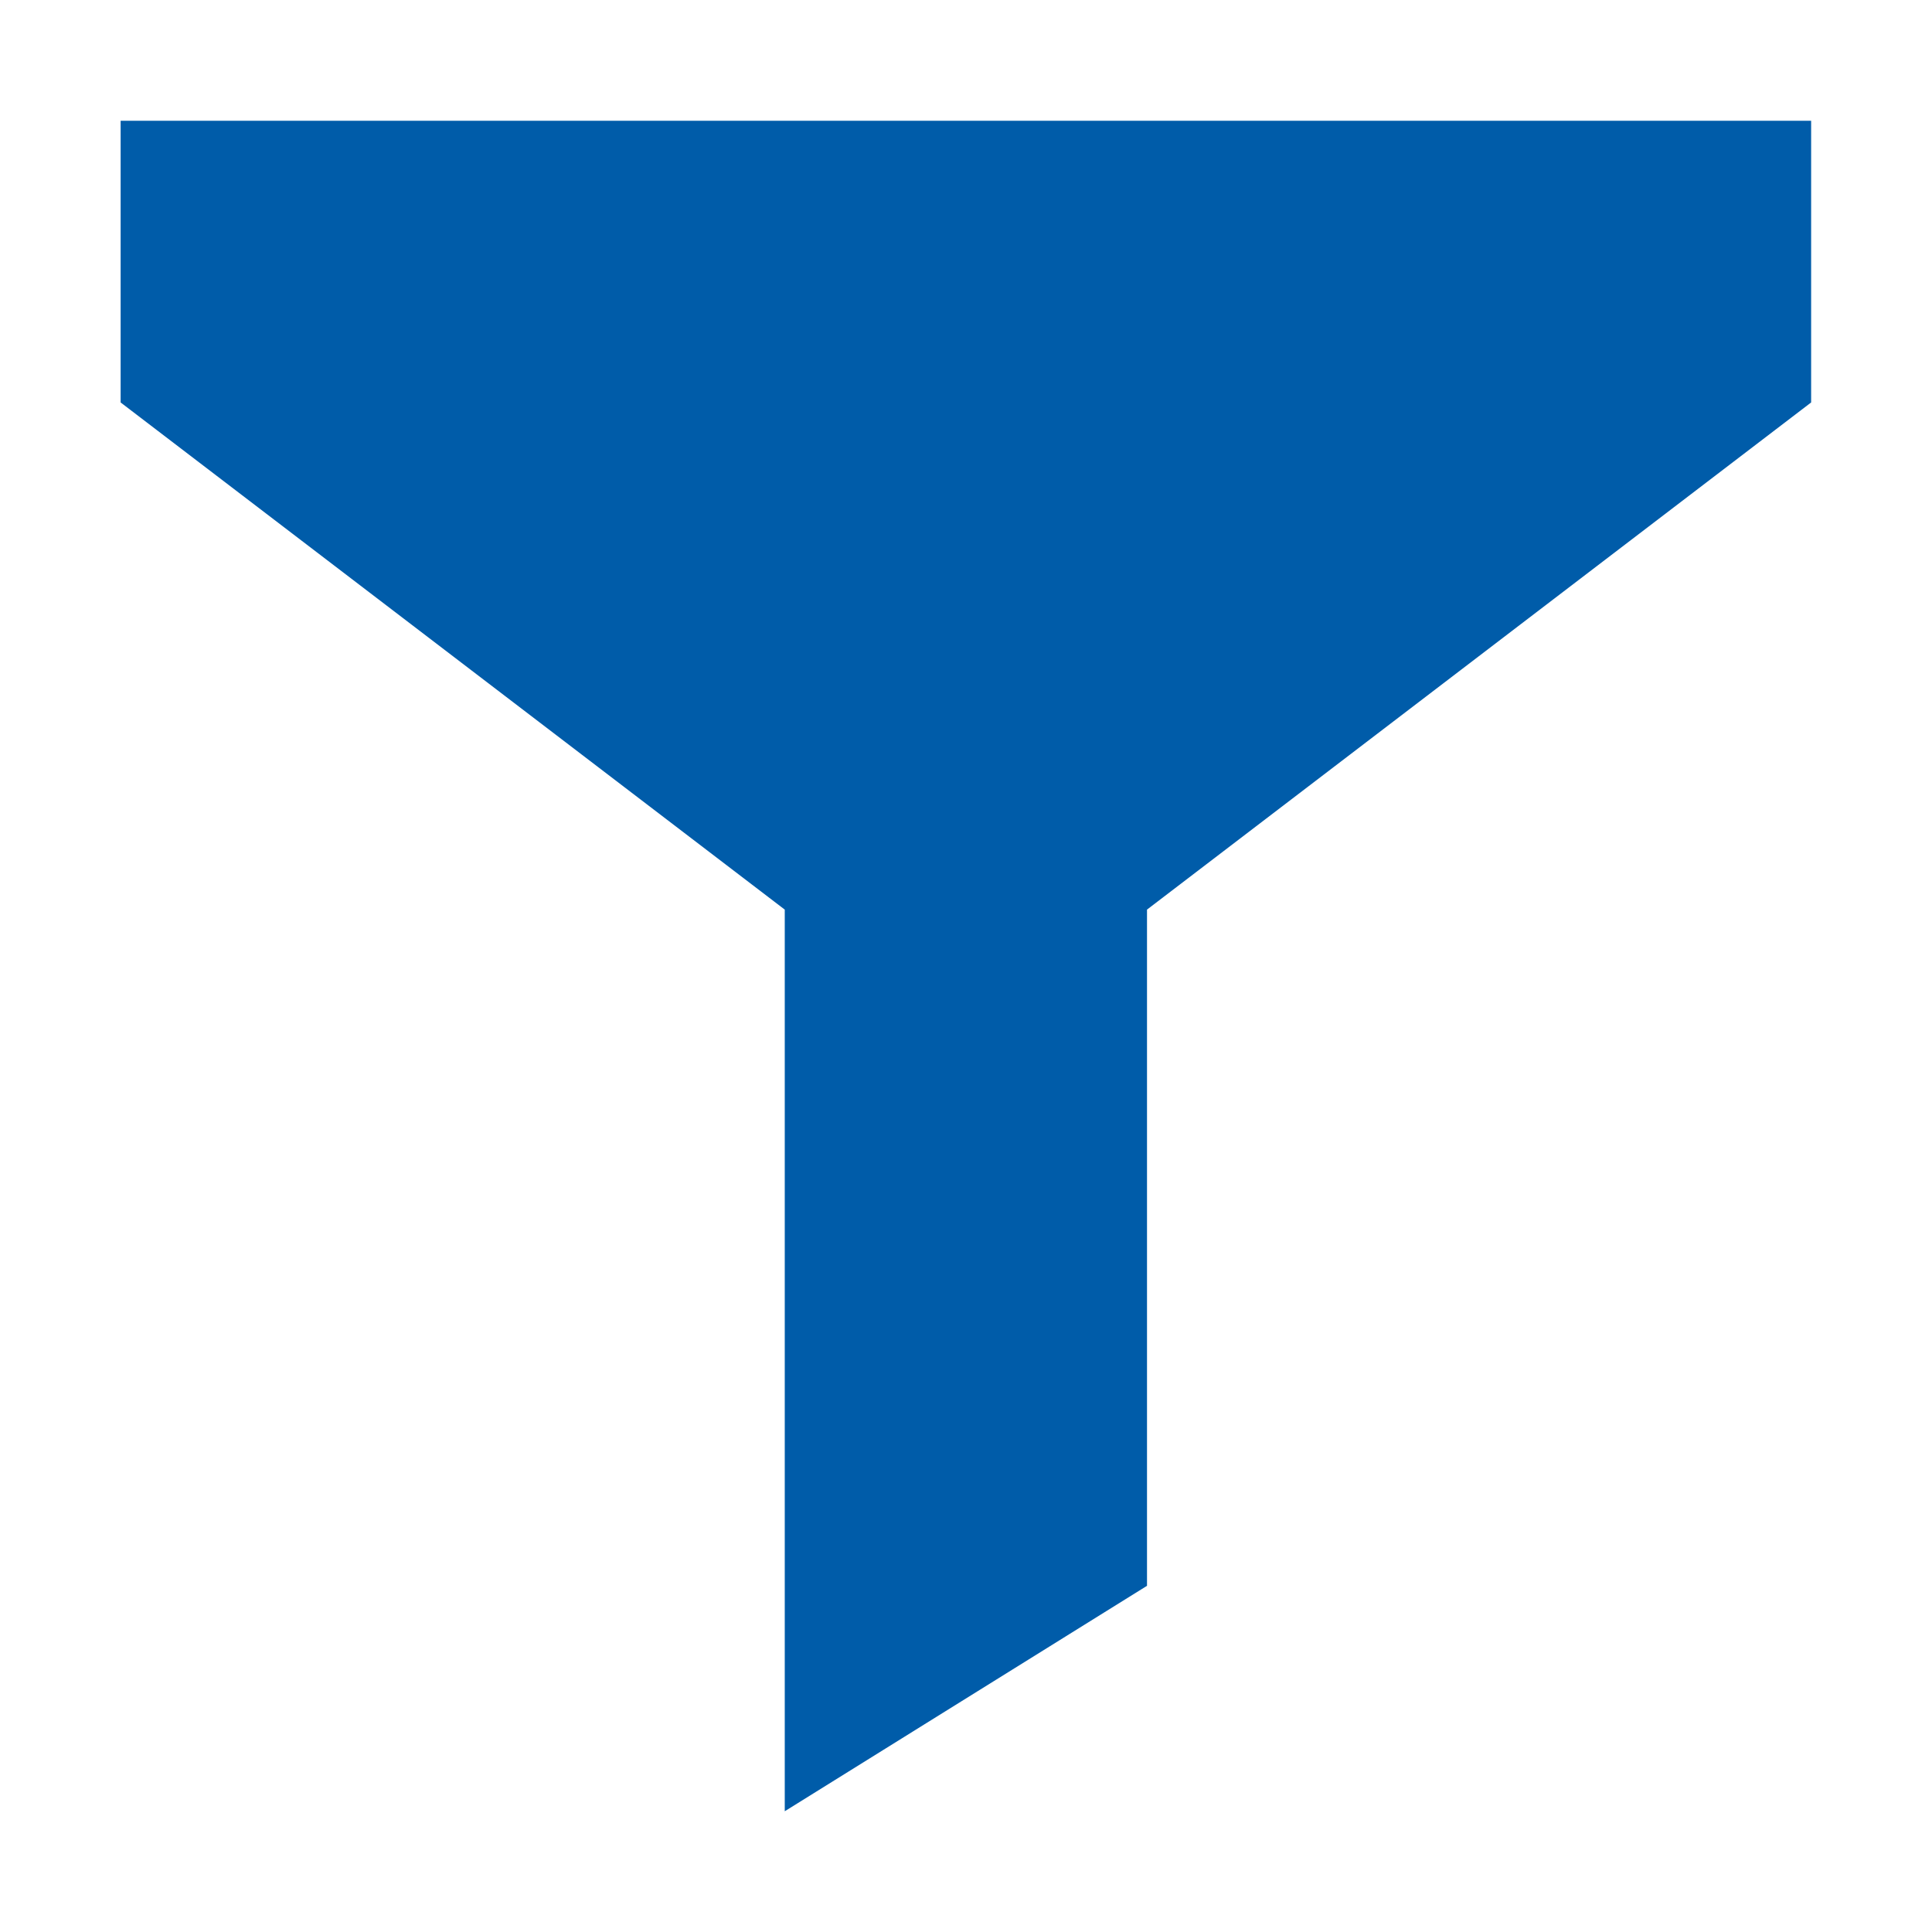<svg id="icon_spoit" xmlns="http://www.w3.org/2000/svg" width="16" height="16" viewBox="0 0 16 16">
  <rect id="Rectangle_102" data-name="Rectangle 102" width="16" height="16" fill="none"/>
  <g id="フィルタアイコン1" transform="translate(0.999 1)">
    <path id="Path_2828" data-name="Path 2828" d="M4.263,0V2.333l5.5,4.2V14l3-1.867v-5.6l5.5-4.2V0Z" transform="translate(-4.263)" fill="#005ca9"/>
  </g>
</svg>
